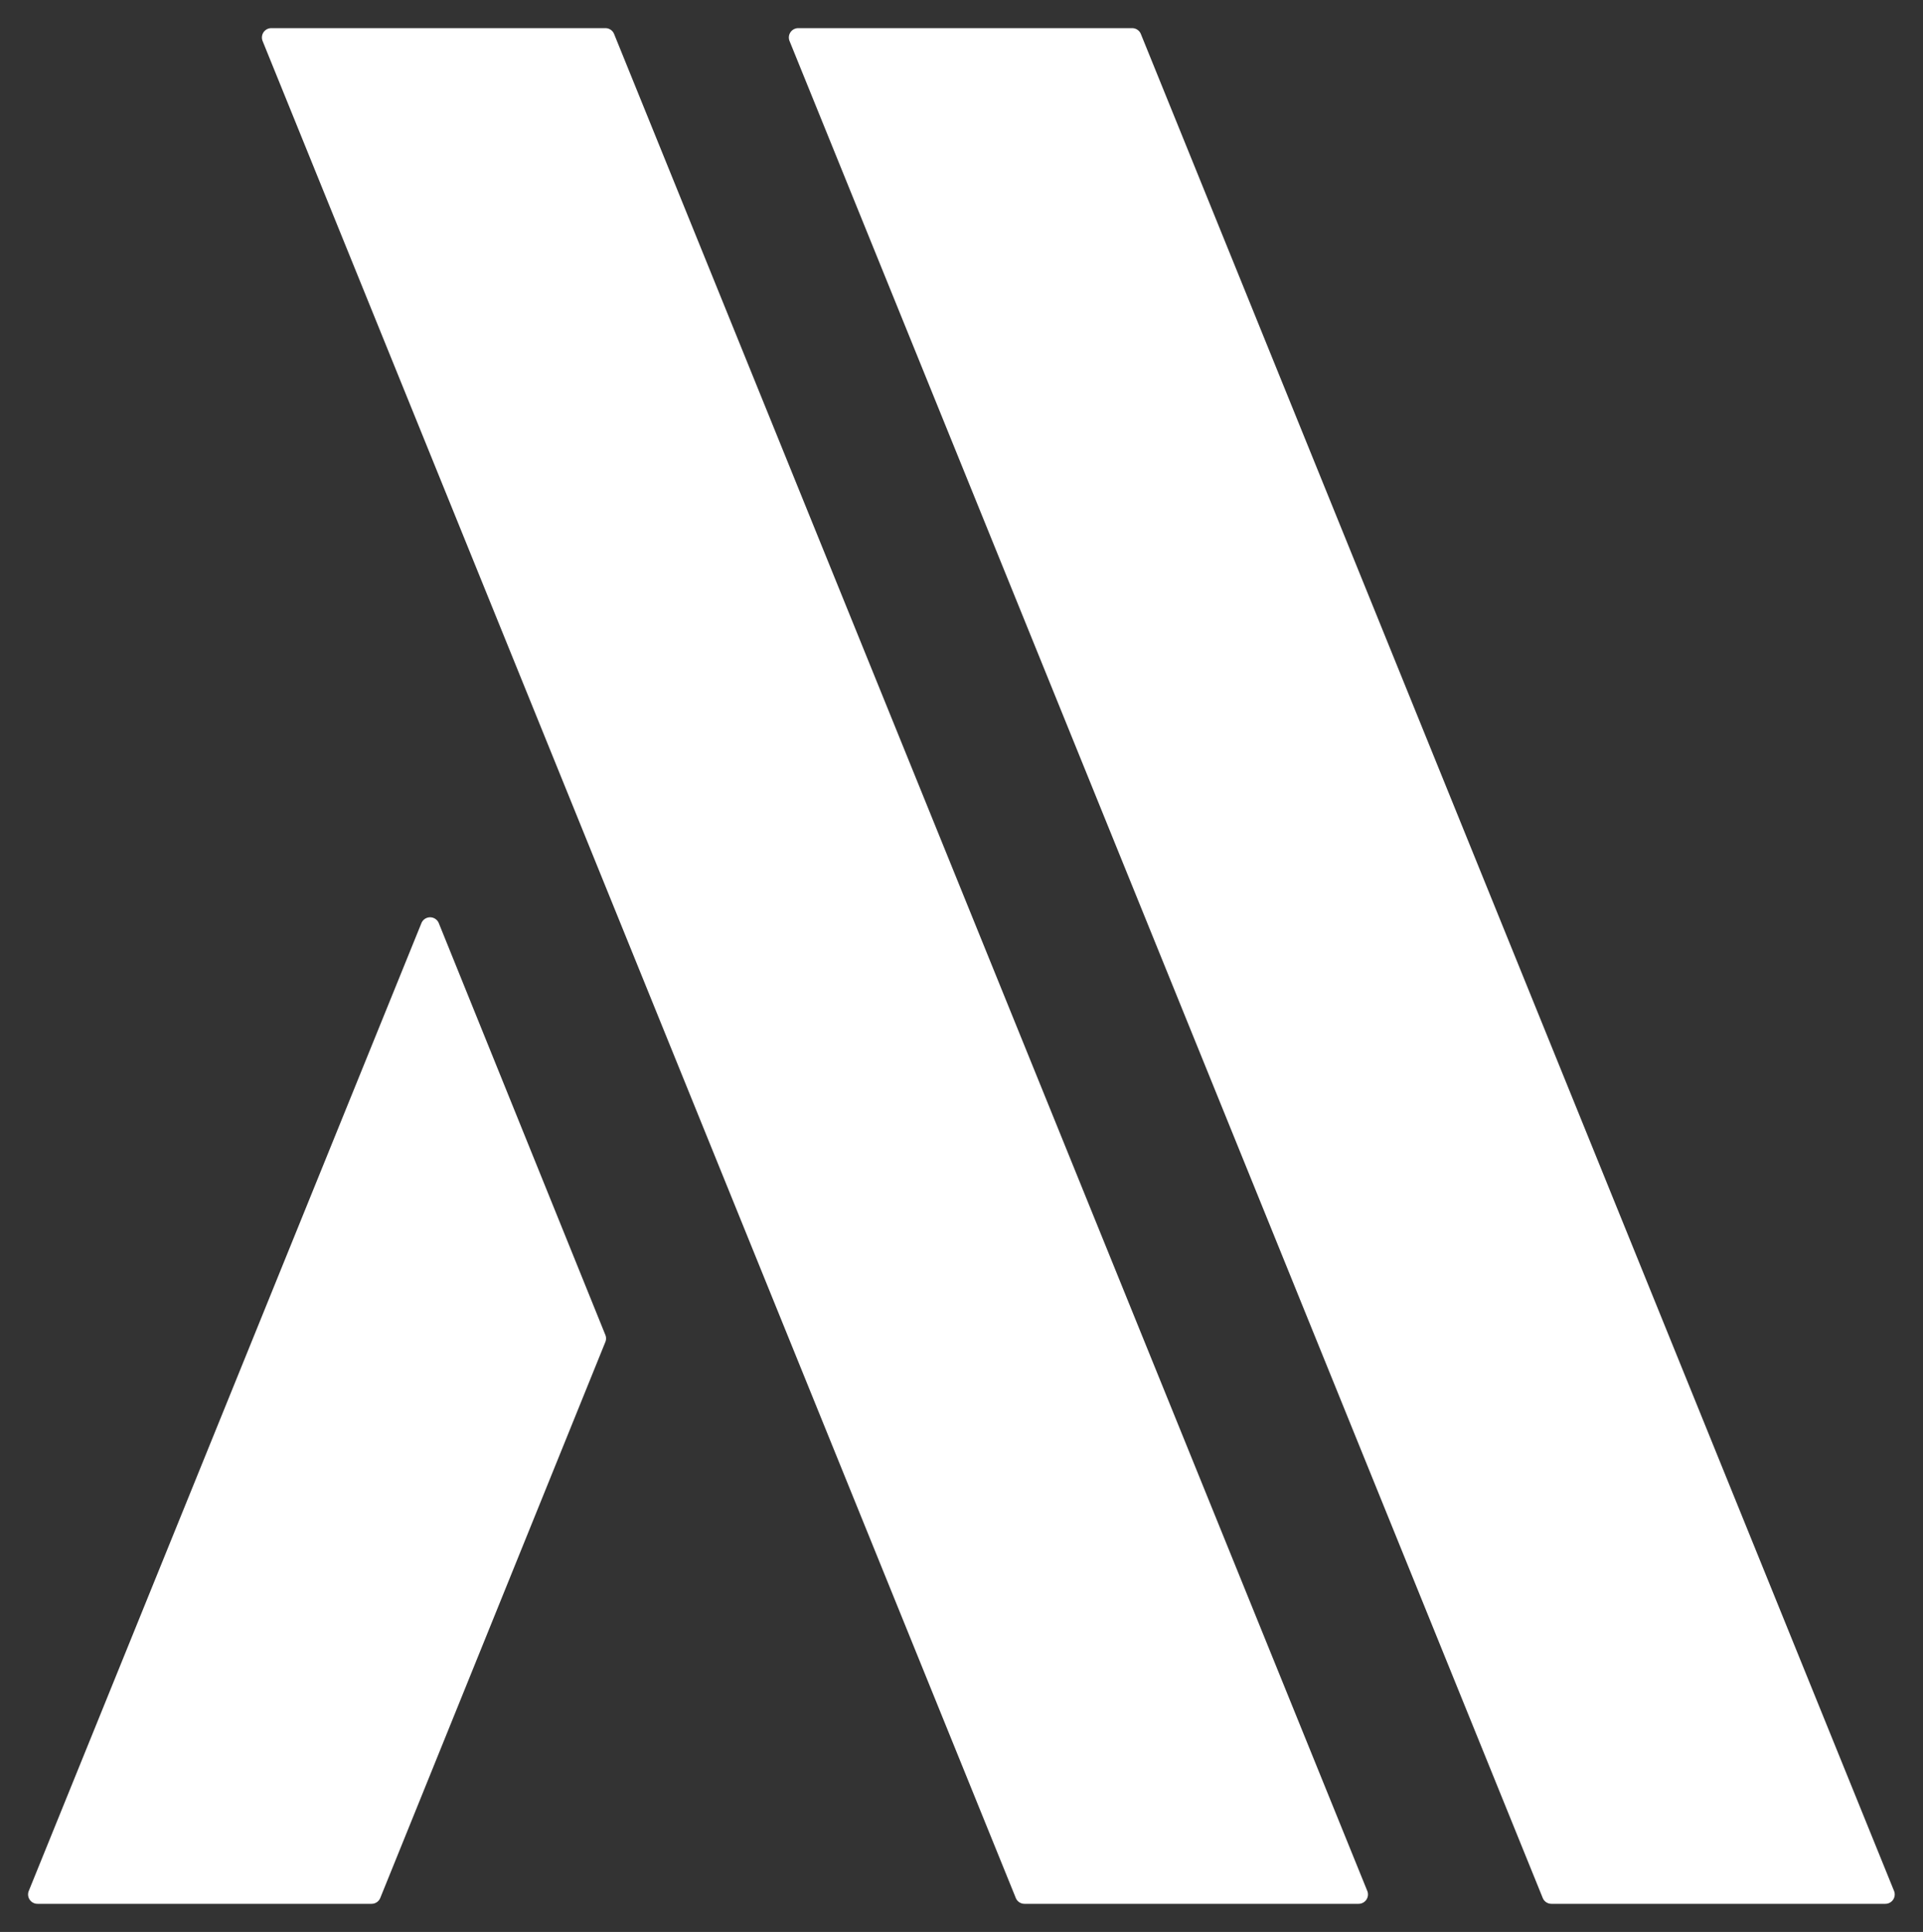 <svg id="Layer_4" data-name="Layer 4" xmlns="http://www.w3.org/2000/svg" viewBox="0 0 205.02 206"><rect x="0" y="0" width="205.02" height="206" fill="#333333" stroke="none"/><defs><style>.cls-1{fill:#fff;}</style></defs><title>Codatlas_Logo_3C</title><path class="cls-1" d="M120.72,3H85.11a1,1,0,0,0-.93,1.38l80.3,198a1,1,0,0,0,.93.62H201a1,1,0,0,0,.93-1.38l-80.3-198A1,1,0,0,0,120.72,3Z"/><path class="cls-1" d="M64.54,3H28.93A1,1,0,0,0,28,4.38l80.3,198a1,1,0,0,0,.93.62h35.61a1,1,0,0,0,.93-1.38l-80.3-198A1,1,0,0,0,64.54,3Z"/><path class="cls-1" d="M44.93,98.43L3.07,201.62A1,1,0,0,0,4,203H39.61a1,1,0,0,0,.93-0.62l24-59.29a1,1,0,0,0,0-.75L46.78,98.43A1,1,0,0,0,44.93,98.43Z"/></svg>